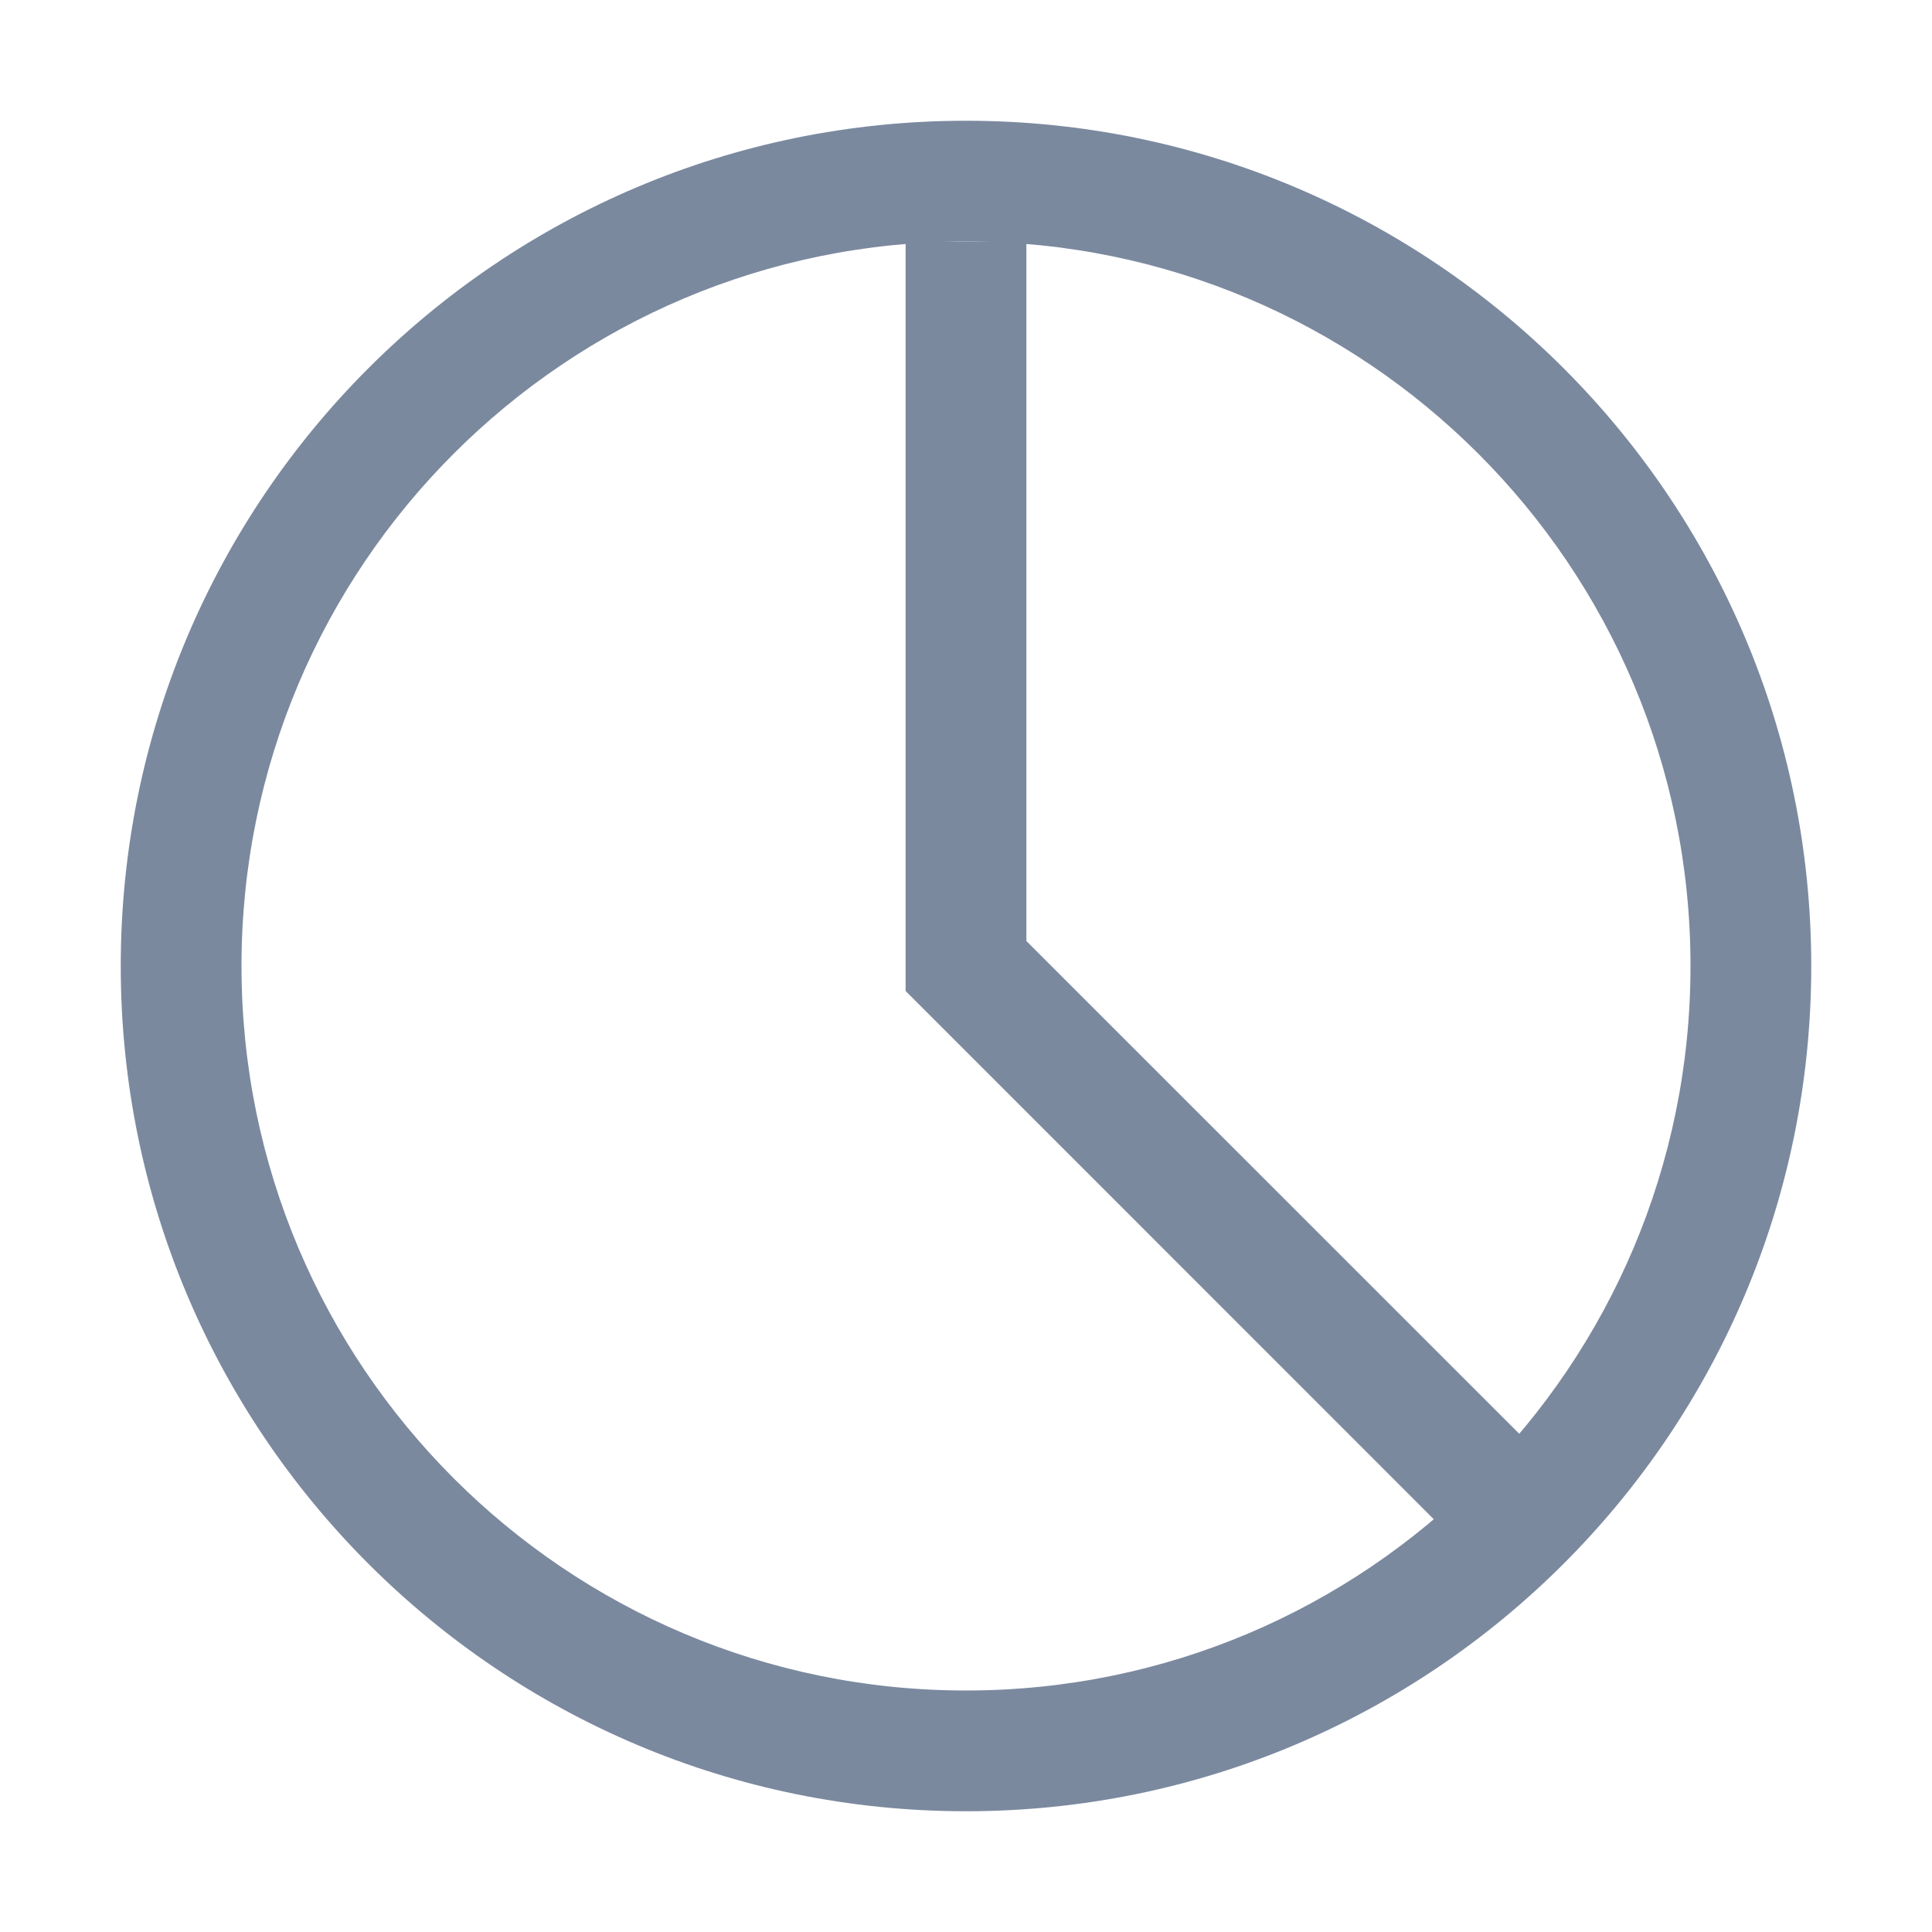 <svg xmlns="http://www.w3.org/2000/svg" xmlns:xlink="http://www.w3.org/1999/xlink" fill="none" version="1.1" width="16" height="16" viewBox="0 0 16 16"><defs><clipPath id="master_svg0_0_22"><rect x="0" y="0" width="16" height="16" rx="0"/></clipPath></defs><g clip-path="url(#master_svg0_0_22)"><g><path d="M8,2C4.686,2,2,4.686,2,8C2,11.314,4.686,14,8,14C11.314,14,14,11.314,14,8C14,4.686,11.314,2,8,2C8,2,8,2,8,2ZM1,8C1,4.134,4.134,1,8,1C11.866,1,15,4.134,15,8C15,11.866,11.866,15,8,15C4.134,15,1,11.866,1,8C1,8,1,8,1,8Z" fill-rule="evenodd" fill="#7B899F" fill-opacity="1"/></g><g><path d="M7.5,2C7.5,2,8.5,2,8.5,2C8.5,2,8.5,7.793,8.5,7.793C8.5,7.793,12.854,12.146,12.854,12.146C12.854,12.146,12.146,12.854,12.146,12.854C12.146,12.854,7.5,8.207,7.5,8.207C7.5,8.207,7.5,2,7.5,2C7.5,2,7.5,2,7.5,2Z" fill-rule="evenodd" fill="#7B899F" fill-opacity="1"/></g></g></svg>